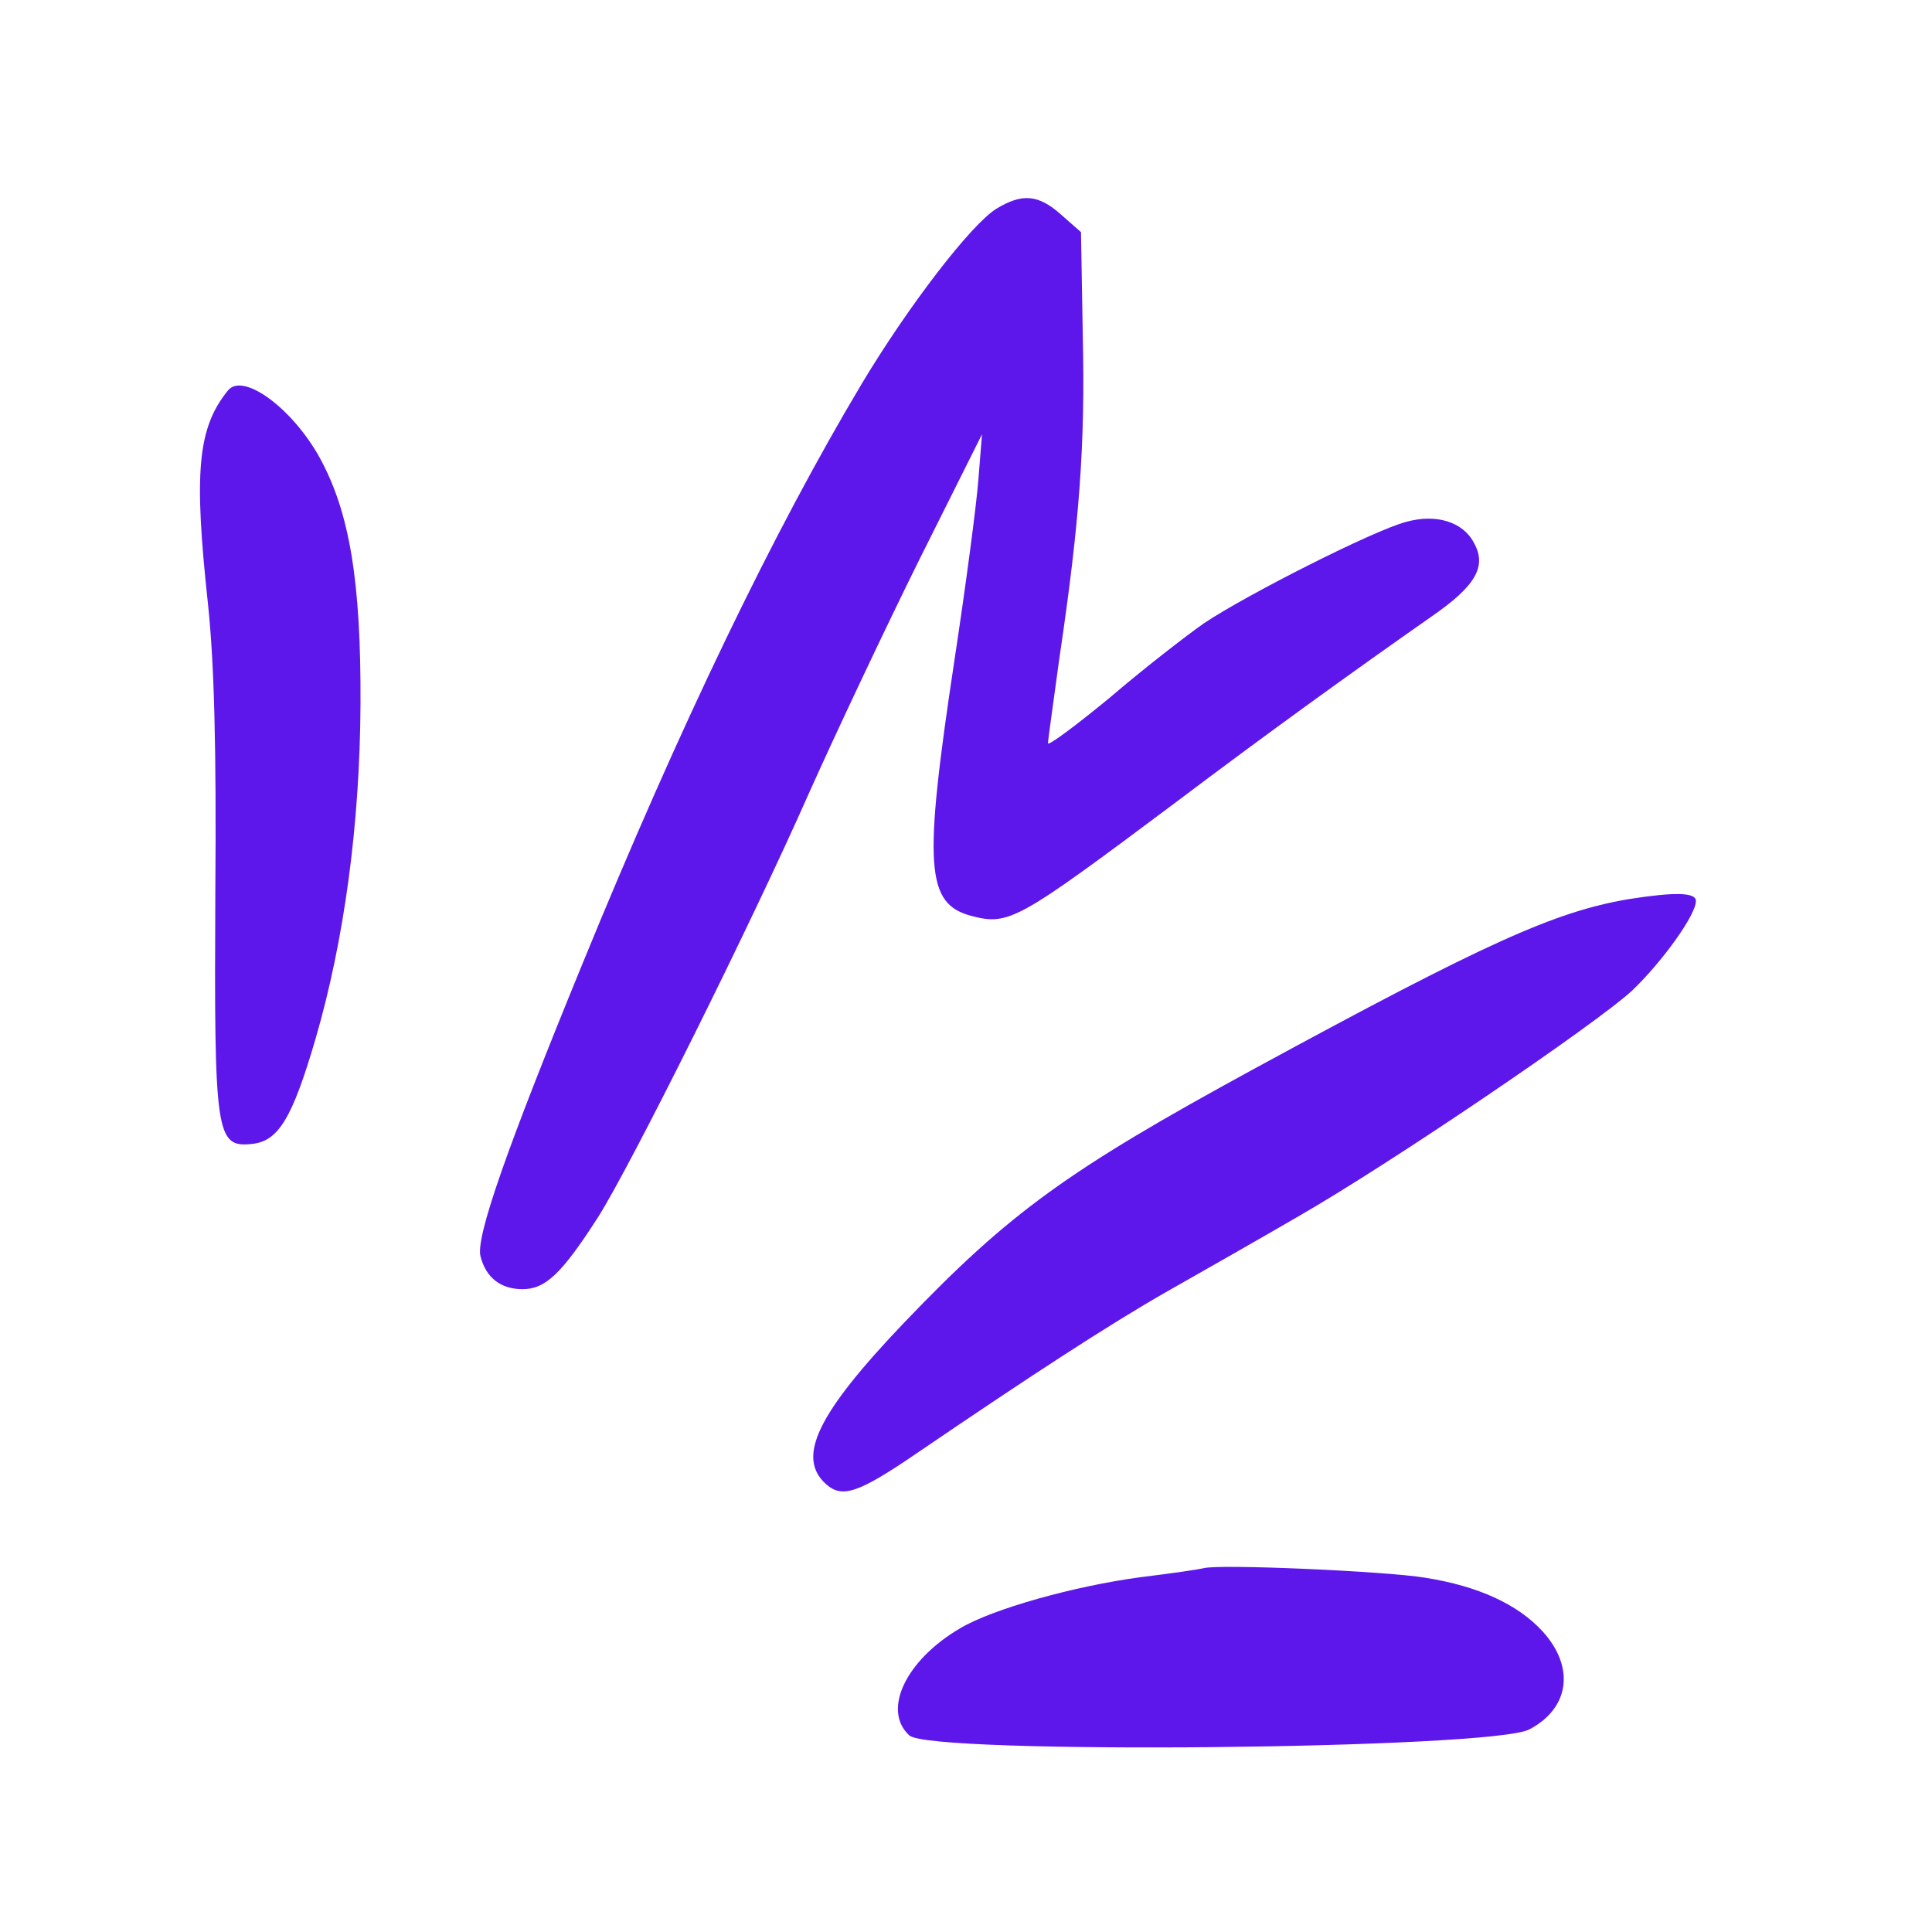 <svg xmlns="http://www.w3.org/2000/svg" xmlns:xlink="http://www.w3.org/1999/xlink" width="1080" zoomAndPan="magnify" viewBox="0 0 810 810" height="1080" preserveAspectRatio="xMidYMid meet" version="1.2"><defs><clipPath id="4598ac2828"><path d="M 340 374 L 711.75 374 L 711.75 626 L 340 626 Z M 340 374 "/></clipPath></defs><g id="bbbe1721b2"><path style=" stroke:none;fill-rule:nonzero;fill:#5e17eb;fill-opacity:1;" d="M 417.746 87.508 C 407.184 94.047 381.027 128 361.406 160.699 C 324.434 222.574 285.199 303.812 243.949 404.672 C 212.508 481.387 199.43 518.609 201.441 526.66 C 203.707 535.715 209.992 540.492 219.047 540.492 C 228.605 540.492 235.398 534.203 250.738 510.309 C 264.32 488.93 314.875 387.57 339.523 331.73 C 350.34 307.586 370.965 263.824 385.301 234.898 L 411.711 182.078 L 410.203 200.941 C 409.449 211.254 404.918 245.461 400.141 276.902 C 387.062 363.422 388.066 379.02 407.434 384.047 C 423.027 388.07 426.551 386.059 492.449 336.762 C 530.426 308.09 567.398 281.43 600.098 258.539 C 618.711 245.711 623.488 237.414 617.953 227.602 C 613.43 218.801 602.109 215.277 589.535 218.801 C 575.953 222.32 522.379 249.484 504.77 261.305 C 497.227 266.59 479.367 280.422 465.285 292.496 C 450.945 304.316 439.379 312.867 439.379 311.609 C 439.379 310.352 441.641 294.258 444.156 275.895 C 452.707 218.297 454.973 186.102 453.965 141.082 L 453.211 97.316 L 444.91 90.023 C 435.352 81.473 428.562 80.969 417.746 87.508 Z M 417.746 87.508 "/><path style=" stroke:none;fill-rule:nonzero;fill:#5e17eb;fill-opacity:1;" d="M 95.551 163.719 C 82.727 179.562 81.215 198.176 87.254 253.762 C 89.77 278.156 90.773 312.113 90.273 375.242 C 89.77 475.348 90.523 481.133 105.363 479.625 C 116.68 478.617 122.465 469.059 132.273 435.609 C 144.348 394.109 150.887 345.562 151.141 295.262 C 151.391 243.953 146.613 214.773 134.035 191.887 C 122.465 171.012 101.84 155.922 95.551 163.719 Z M 95.551 163.719 "/><g clip-rule="nonzero" clip-path="url(#4598ac2828)"><path style=" stroke:none;fill-rule:nonzero;fill:#5e17eb;fill-opacity:1;" d="M 682.598 377.004 C 651.66 382.289 622.734 395.367 525.648 448.184 C 447.68 490.691 423.281 508.297 379.012 554.578 C 342.797 592.555 333.738 610.918 346.316 622.234 C 353.105 628.273 359.898 626.008 384.547 609.156 C 431.078 577.465 464.531 555.582 489.68 541.246 C 504.27 532.949 528.668 519.113 543.758 510.309 C 582.492 488.176 669.516 429.07 684.355 415.234 C 697.184 402.91 711.02 383.543 711.02 377.758 C 711.02 373.988 701.711 373.988 682.598 377.004 Z M 682.598 377.004 "/></g><path style=" stroke:none;fill-rule:nonzero;fill:#5e17eb;fill-opacity:1;" d="M 504.773 657.449 C 502.762 657.949 490.938 659.711 478.363 661.219 C 450.195 664.992 416.238 674.551 402.656 682.598 C 379.766 695.93 369.707 717.059 381.277 727.621 C 390.078 735.672 624.746 733.406 641.094 725.105 C 657.945 716.305 660.461 699.199 646.879 684.109 C 636.316 672.539 619.715 664.992 597.582 661.473 C 580.98 658.707 511.312 655.688 504.77 657.449 Z M 504.773 657.449 "/></g></svg>
